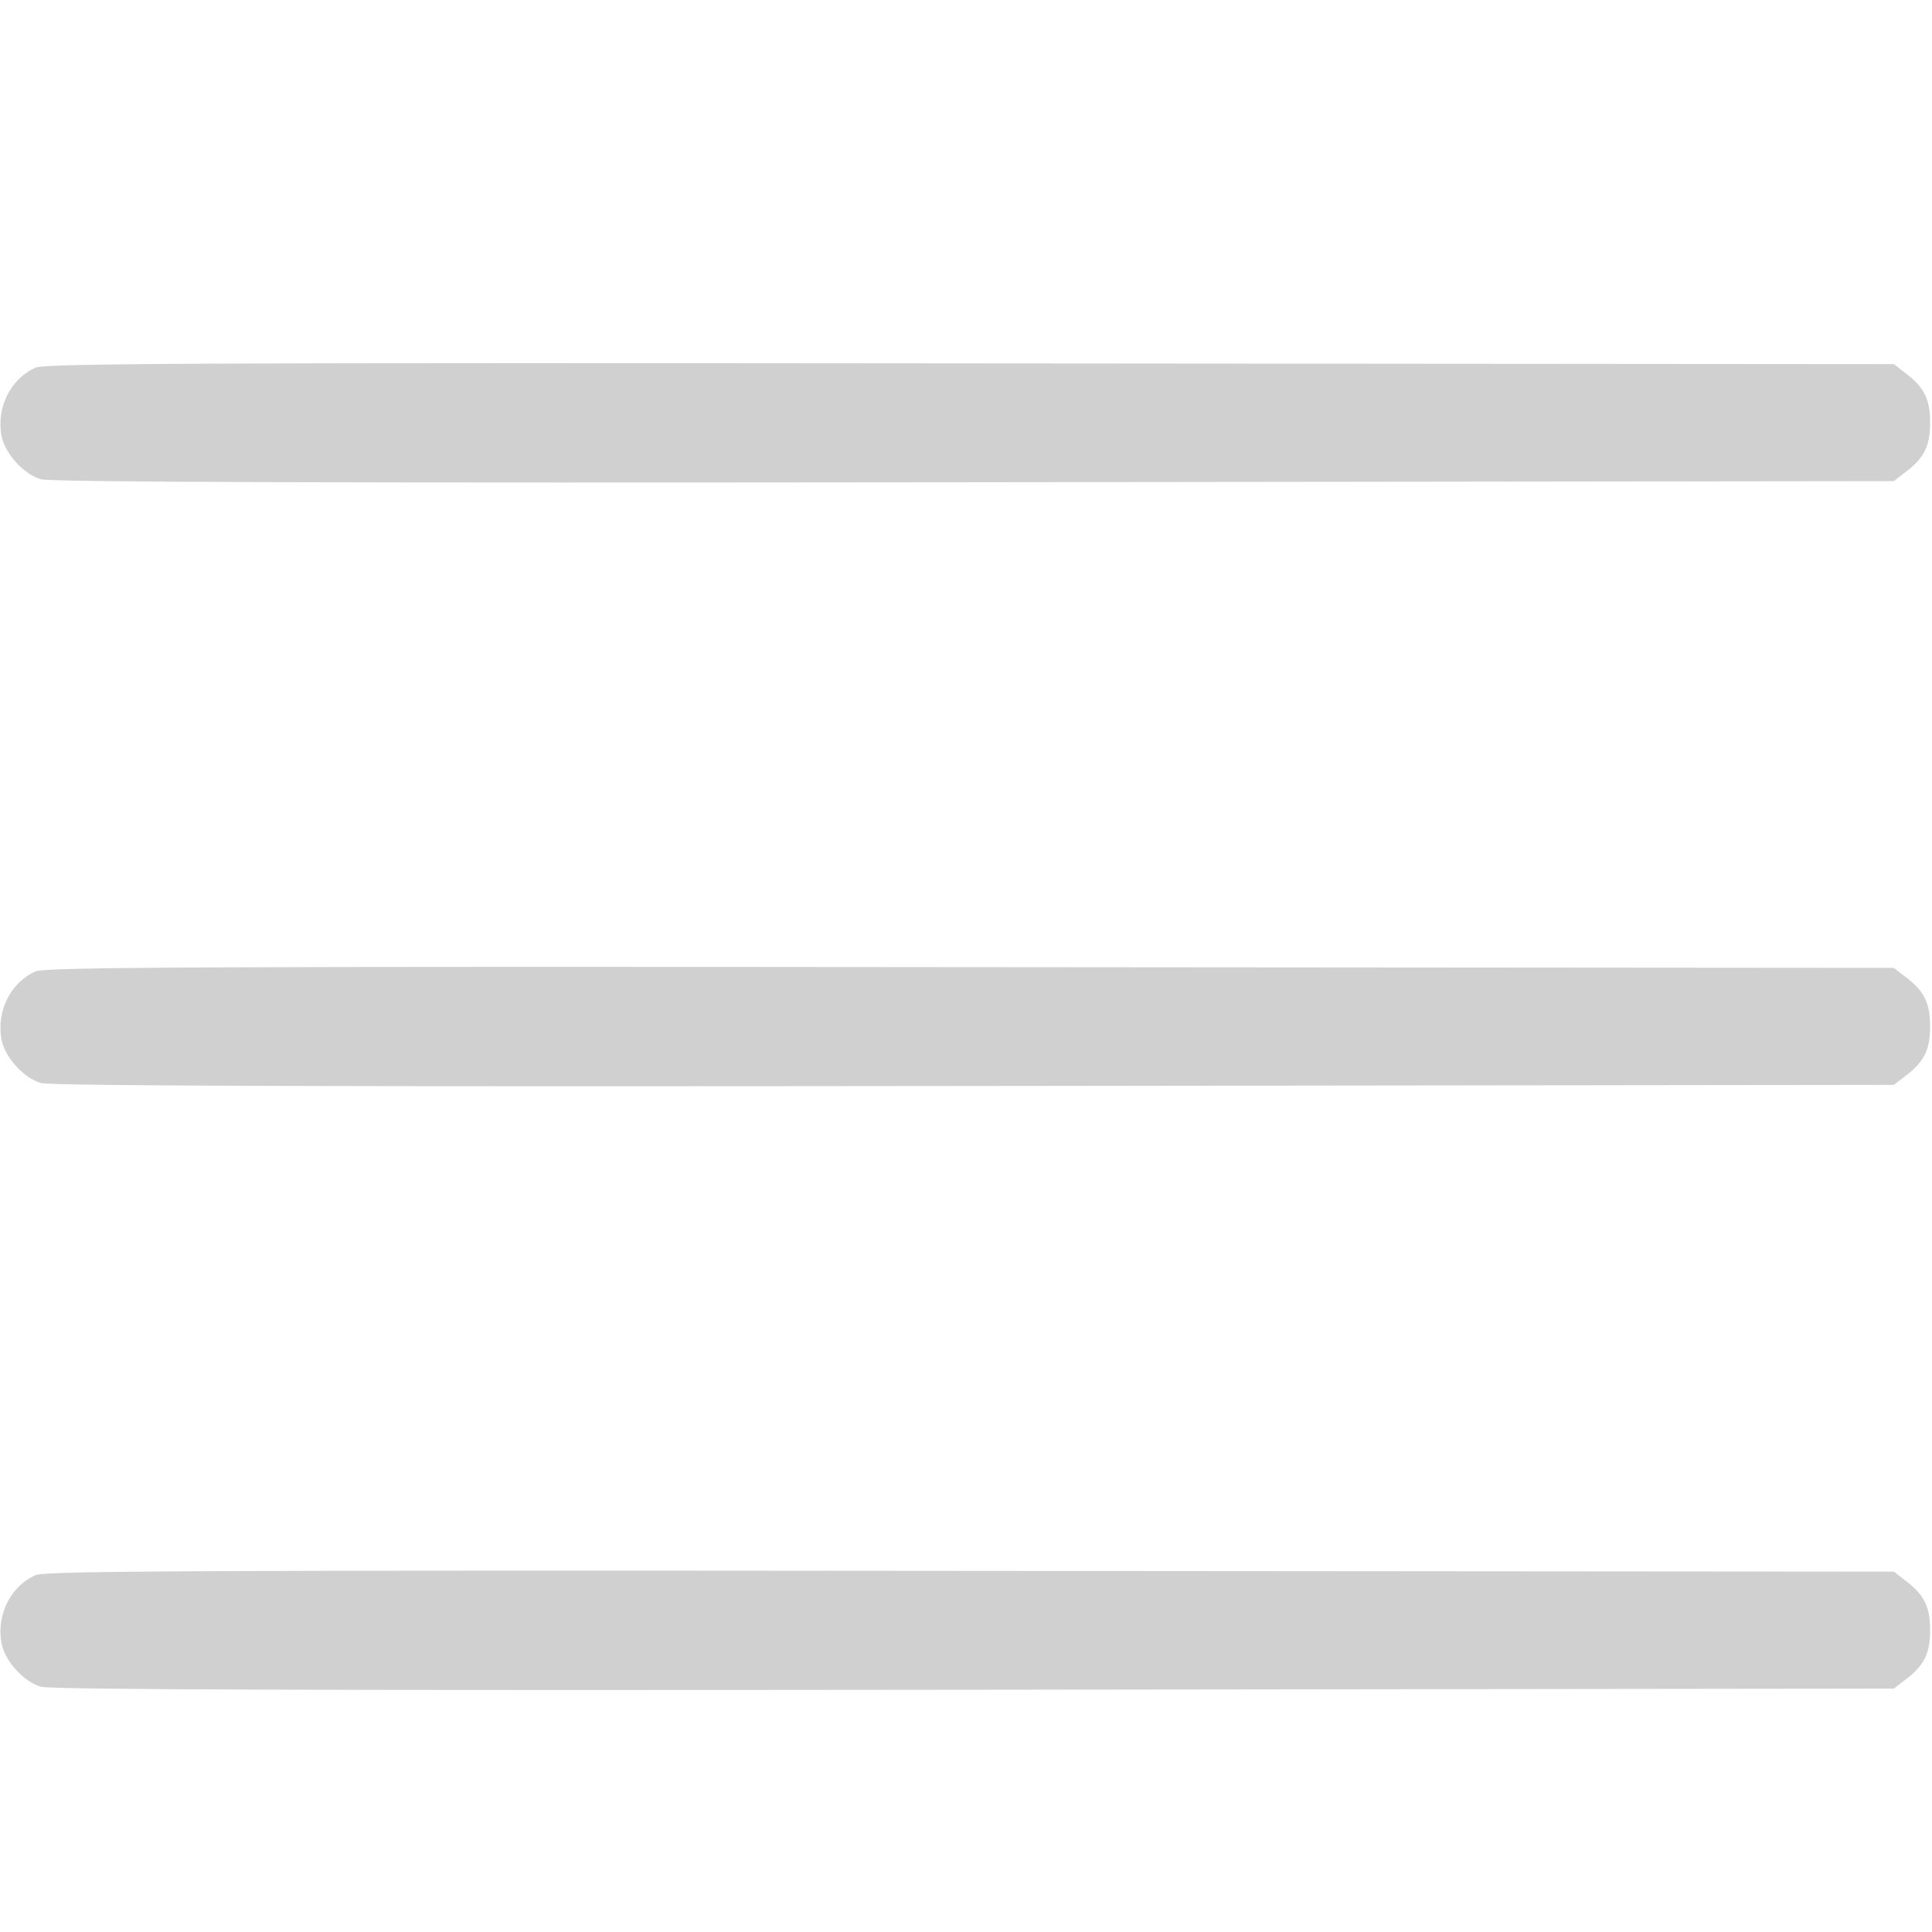 <?xml version="1.0" standalone="no"?>
<!DOCTYPE svg PUBLIC "-//W3C//DTD SVG 20010904//EN"
 "http://www.w3.org/TR/2001/REC-SVG-20010904/DTD/svg10.dtd">
<svg version="1.0" xmlns="http://www.w3.org/2000/svg"
 width="512pt" height="512pt" viewBox="0 0 512 512"
 preserveAspectRatio="xMidYMid meet">

<g transform="translate(0,512) scale(0.1,-0.1)"
fill="#D0D0D0" stroke="none">
<path d="M95 4146 c-67 -29 -105 -106 -91 -181 9 -47 59 -102 104 -115 26 -8
785 -10 2474 -8 l2437 3 27 21 c53 39 69 71 69 134 0 63 -16 95 -69 134 l-27
21 -2447 2 c-2019 2 -2452 0 -2477 -11z"/>
<path d="M95 2546 c-67 -29 -105 -106 -91 -181 9 -47 59 -102 104 -115 26 -8
785 -10 2474 -8 l2437 3 27 21 c53 39 69 71 69 134 0 63 -16 95 -69 134 l-27
21 -2447 2 c-2019 2 -2452 0 -2477 -11z"/>
<path d="M95 946 c-67 -29 -105 -106 -91 -181 9 -47 59 -102 104 -115 26 -8
785 -10 2474 -8 l2437 3 27 21 c53 39 69 71 69 134 0 63 -16 95 -69 134 l-27
21 -2447 2 c-2019 2 -2452 0 -2477 -11z"/>
</g>
</svg>
